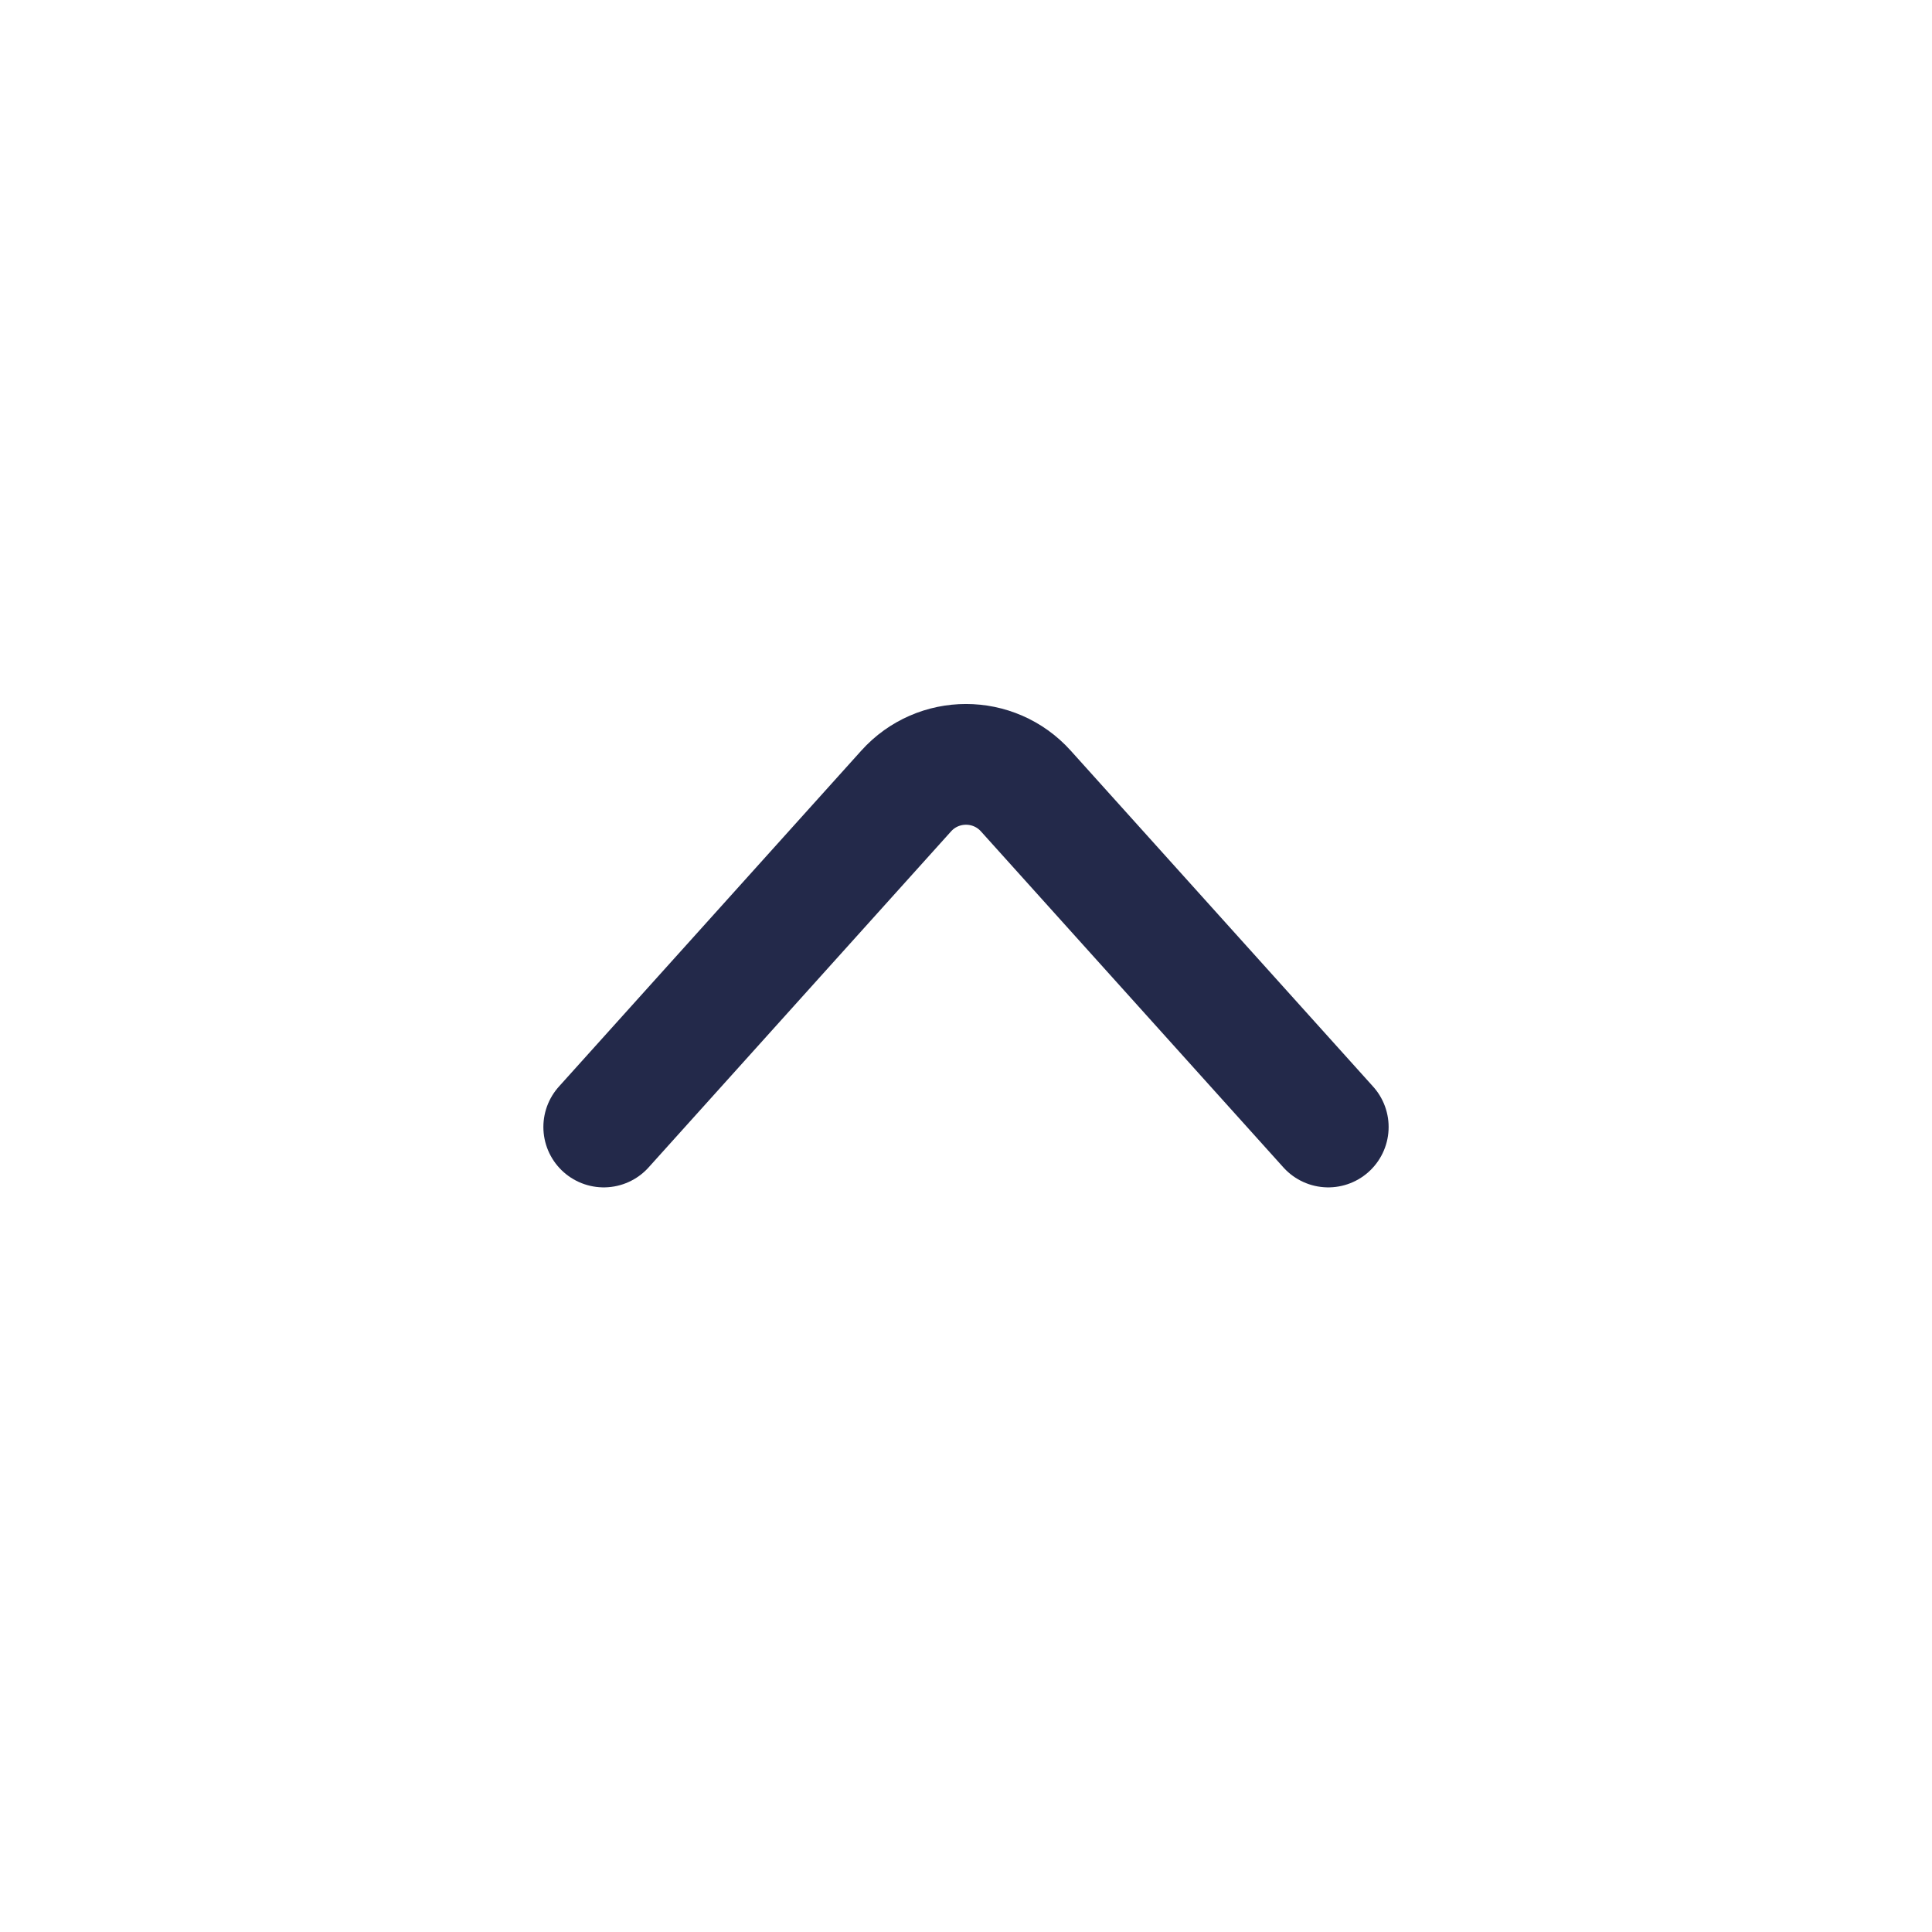 <svg width="24" height="24" viewBox="0 0 24 24" fill="none" xmlns="http://www.w3.org/2000/svg">
<path d="M16.5 14L12.743 9.826C12.346 9.385 11.654 9.385 11.257 9.826L7.5 14" stroke="#23294A" stroke-width="1.5" stroke-linecap="round"/>
</svg>
